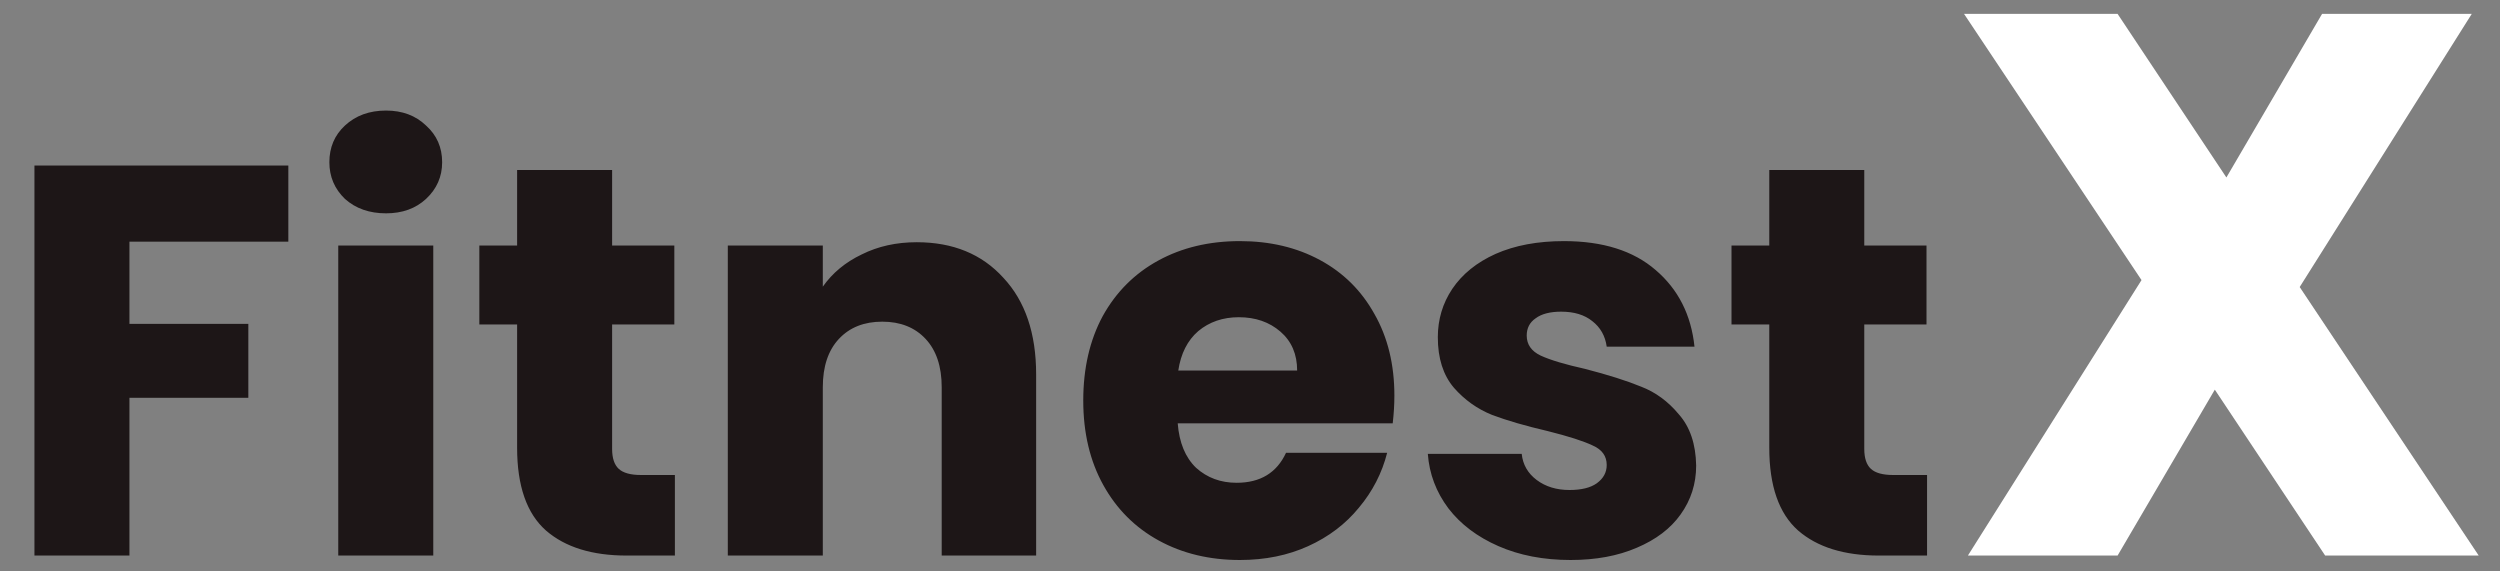 <svg width="162" height="37" viewBox="0 0 162 37" fill="none" xmlns="http://www.w3.org/2000/svg">
<rect x="0" y="0" width="162" height="37" fill="#808080" stroke="none"/>
<path d="M18.684 10.728V15.66H8.388V20.988H16.092V25.776H8.388V36H2.232V10.728H18.684ZM25.015 13.824C23.936 13.824 23.047 13.512 22.352 12.888C21.68 12.24 21.343 11.448 21.343 10.512C21.343 9.552 21.68 8.76 22.352 8.136C23.047 7.488 23.936 7.164 25.015 7.164C26.072 7.164 26.936 7.488 27.608 8.136C28.303 8.76 28.651 9.552 28.651 10.512C28.651 11.448 28.303 12.24 27.608 12.888C26.936 13.512 26.072 13.824 25.015 13.824ZM28.076 15.912V36H21.919V15.912H28.076ZM43.733 30.78V36H40.601C38.369 36 36.629 35.46 35.381 34.38C34.133 33.276 33.509 31.488 33.509 29.016V21.024H31.061V15.912H33.509V11.016H39.665V15.912H43.697V21.024H39.665V29.088C39.665 29.688 39.809 30.12 40.097 30.384C40.385 30.648 40.865 30.78 41.537 30.78H43.733ZM59.402 15.696C61.754 15.696 63.626 16.464 65.018 18C66.434 19.512 67.142 21.6 67.142 24.264V36H61.022V25.092C61.022 23.748 60.674 22.704 59.978 21.96C59.282 21.216 58.346 20.844 57.17 20.844C55.994 20.844 55.058 21.216 54.362 21.96C53.666 22.704 53.318 23.748 53.318 25.092V36H47.162V15.912H53.318V18.576C53.942 17.688 54.782 16.992 55.838 16.488C56.894 15.96 58.082 15.696 59.402 15.696ZM90.356 25.632C90.356 26.208 90.32 26.808 90.248 27.432H76.316C76.412 28.68 76.808 29.64 77.504 30.312C78.224 30.96 79.1 31.284 80.132 31.284C81.668 31.284 82.736 30.636 83.335 29.34H89.888C89.552 30.66 88.939 31.848 88.052 32.904C87.188 33.96 86.096 34.788 84.775 35.388C83.456 35.988 81.98 36.288 80.347 36.288C78.379 36.288 76.627 35.868 75.091 35.028C73.555 34.188 72.356 32.988 71.492 31.428C70.627 29.868 70.195 28.044 70.195 25.956C70.195 23.868 70.615 22.044 71.456 20.484C72.32 18.924 73.519 17.724 75.055 16.884C76.591 16.044 78.356 15.624 80.347 15.624C82.291 15.624 84.019 16.032 85.531 16.848C87.043 17.664 88.219 18.828 89.059 20.34C89.924 21.852 90.356 23.616 90.356 25.632ZM84.055 24.012C84.055 22.956 83.695 22.116 82.975 21.492C82.255 20.868 81.356 20.556 80.275 20.556C79.243 20.556 78.368 20.856 77.647 21.456C76.951 22.056 76.519 22.908 76.352 24.012H84.055ZM101.775 36.288C100.023 36.288 98.463 35.988 97.095 35.388C95.727 34.788 94.647 33.972 93.855 32.94C93.063 31.884 92.619 30.708 92.523 29.412H98.607C98.679 30.108 99.003 30.672 99.579 31.104C100.155 31.536 100.863 31.752 101.703 31.752C102.471 31.752 103.059 31.608 103.467 31.32C103.899 31.008 104.115 30.612 104.115 30.132C104.115 29.556 103.815 29.136 103.215 28.872C102.615 28.584 101.643 28.272 100.299 27.936C98.859 27.6 97.659 27.252 96.699 26.892C95.739 26.508 94.911 25.92 94.215 25.128C93.519 24.312 93.171 23.22 93.171 21.852C93.171 20.7 93.483 19.656 94.107 18.72C94.755 17.76 95.691 17.004 96.915 16.452C98.163 15.9 99.639 15.624 101.343 15.624C103.863 15.624 105.843 16.248 107.283 17.496C108.747 18.744 109.587 20.4 109.803 22.464H104.115C104.019 21.768 103.707 21.216 103.179 20.808C102.675 20.4 102.003 20.196 101.163 20.196C100.443 20.196 99.891 20.34 99.507 20.628C99.123 20.892 98.931 21.264 98.931 21.744C98.931 22.32 99.231 22.752 99.831 23.04C100.455 23.328 101.415 23.616 102.711 23.904C104.199 24.288 105.411 24.672 106.347 25.056C107.283 25.416 108.099 26.016 108.795 26.856C109.515 27.672 109.887 28.776 109.911 30.168C109.911 31.344 109.575 32.4 108.903 33.336C108.255 34.248 107.307 34.968 106.059 35.496C104.835 36.024 103.407 36.288 101.775 36.288ZM124.873 30.78V36H121.741C119.509 36 117.769 35.46 116.521 34.38C115.273 33.276 114.649 31.488 114.649 29.016V21.024H112.201V15.912H114.649V11.016H120.805V15.912H124.837V21.024H120.805V29.088C120.805 29.688 120.949 30.12 121.237 30.384C121.525 30.648 122.005 30.78 122.677 30.78H124.873Z" fill="#1D1617"/>
<path d="M150.67 36L143.52 25.25L137.22 36H127.52L138.77 18.15L127.27 0.9H137.22L144.27 11.5L150.47 0.9H160.17L149.02 18.6L160.62 36H150.67Z" fill="white"/>
</svg>
